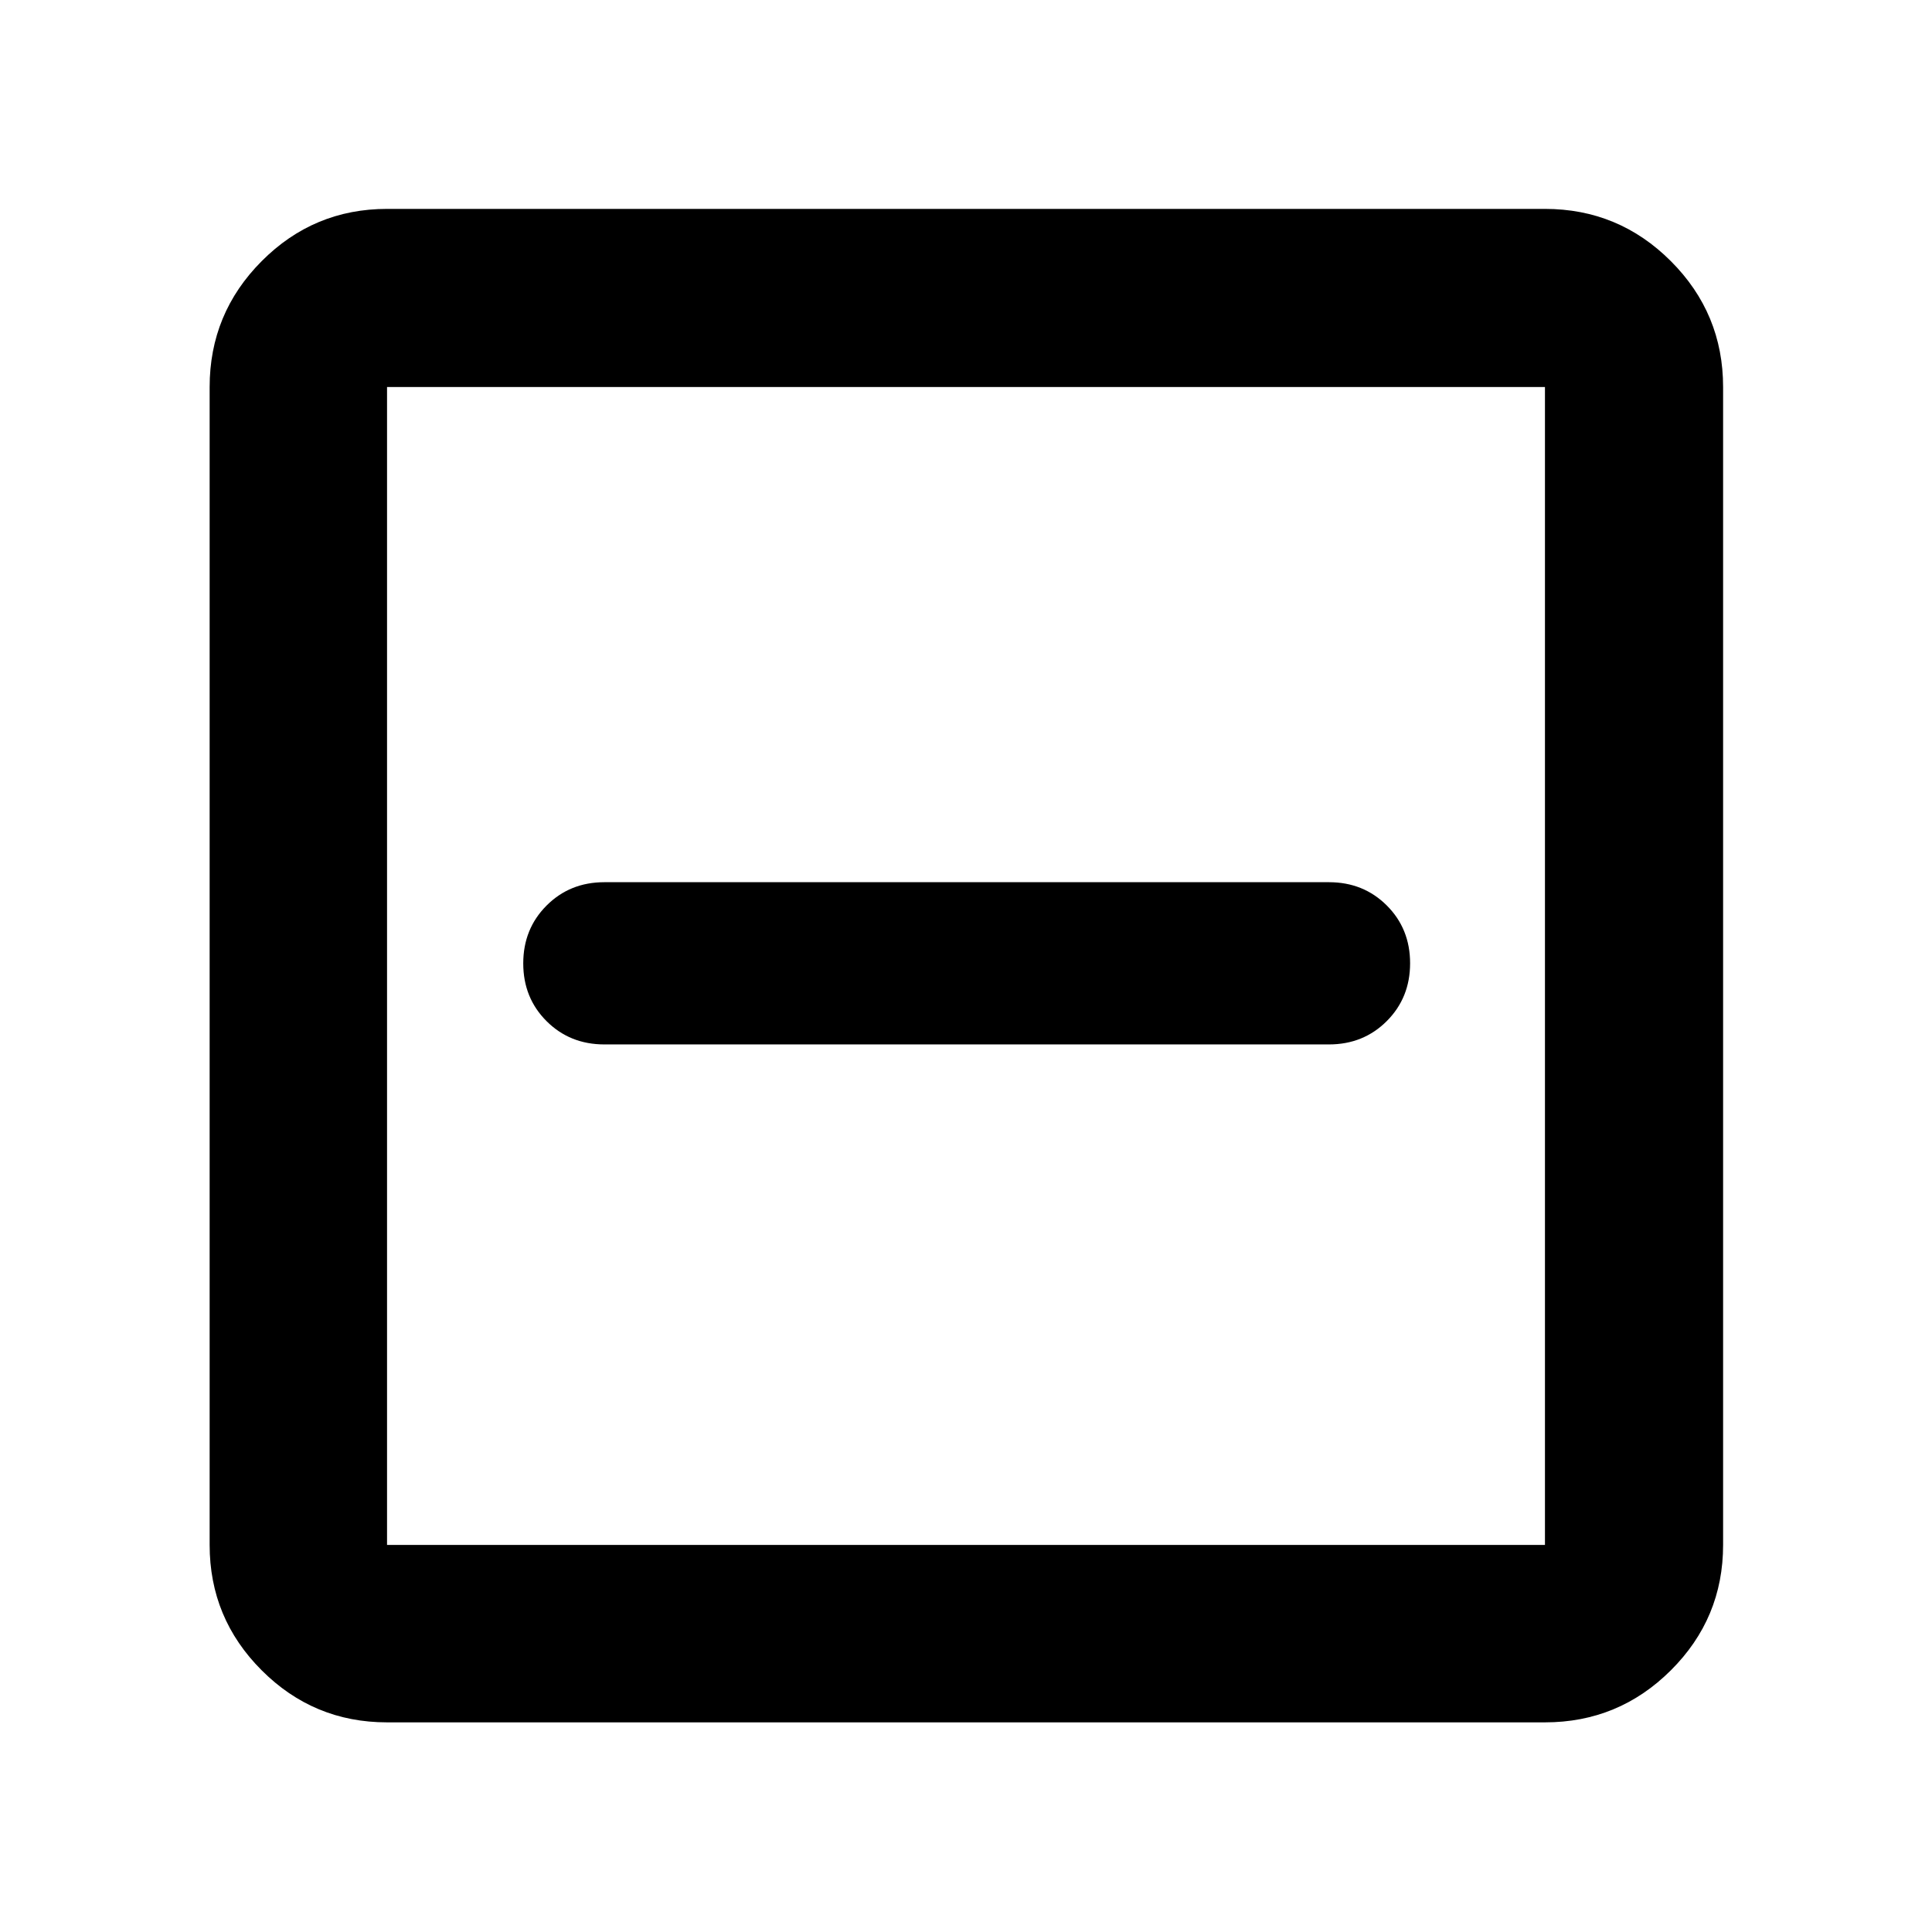 <svg xmlns="http://www.w3.org/2000/svg" height="40" viewBox="0 -960 960 960" width="40"><path d="M300.3-441.03h360.06q17.13 0 28.72-11.6t11.59-28.74q0-17.15-11.59-28.71-11.59-11.56-28.72-11.56H300.3q-17.13 0-28.71 11.6Q260-498.44 260-481.3q0 17.15 11.59 28.71 11.58 11.56 28.71 11.56ZM192.32-104.17q-36.44 0-62.29-25.86-25.86-25.85-25.86-62.29v-575.36q0-36.6 25.86-62.56 25.85-25.96 62.29-25.96h575.36q36.6 0 62.56 25.96t25.96 62.56v575.36q0 36.44-25.96 62.29-25.96 25.86-62.56 25.86H192.32Zm0-88.15h575.36v-575.36H192.32v575.36Zm0-575.36v575.36-575.36Z"/></svg>